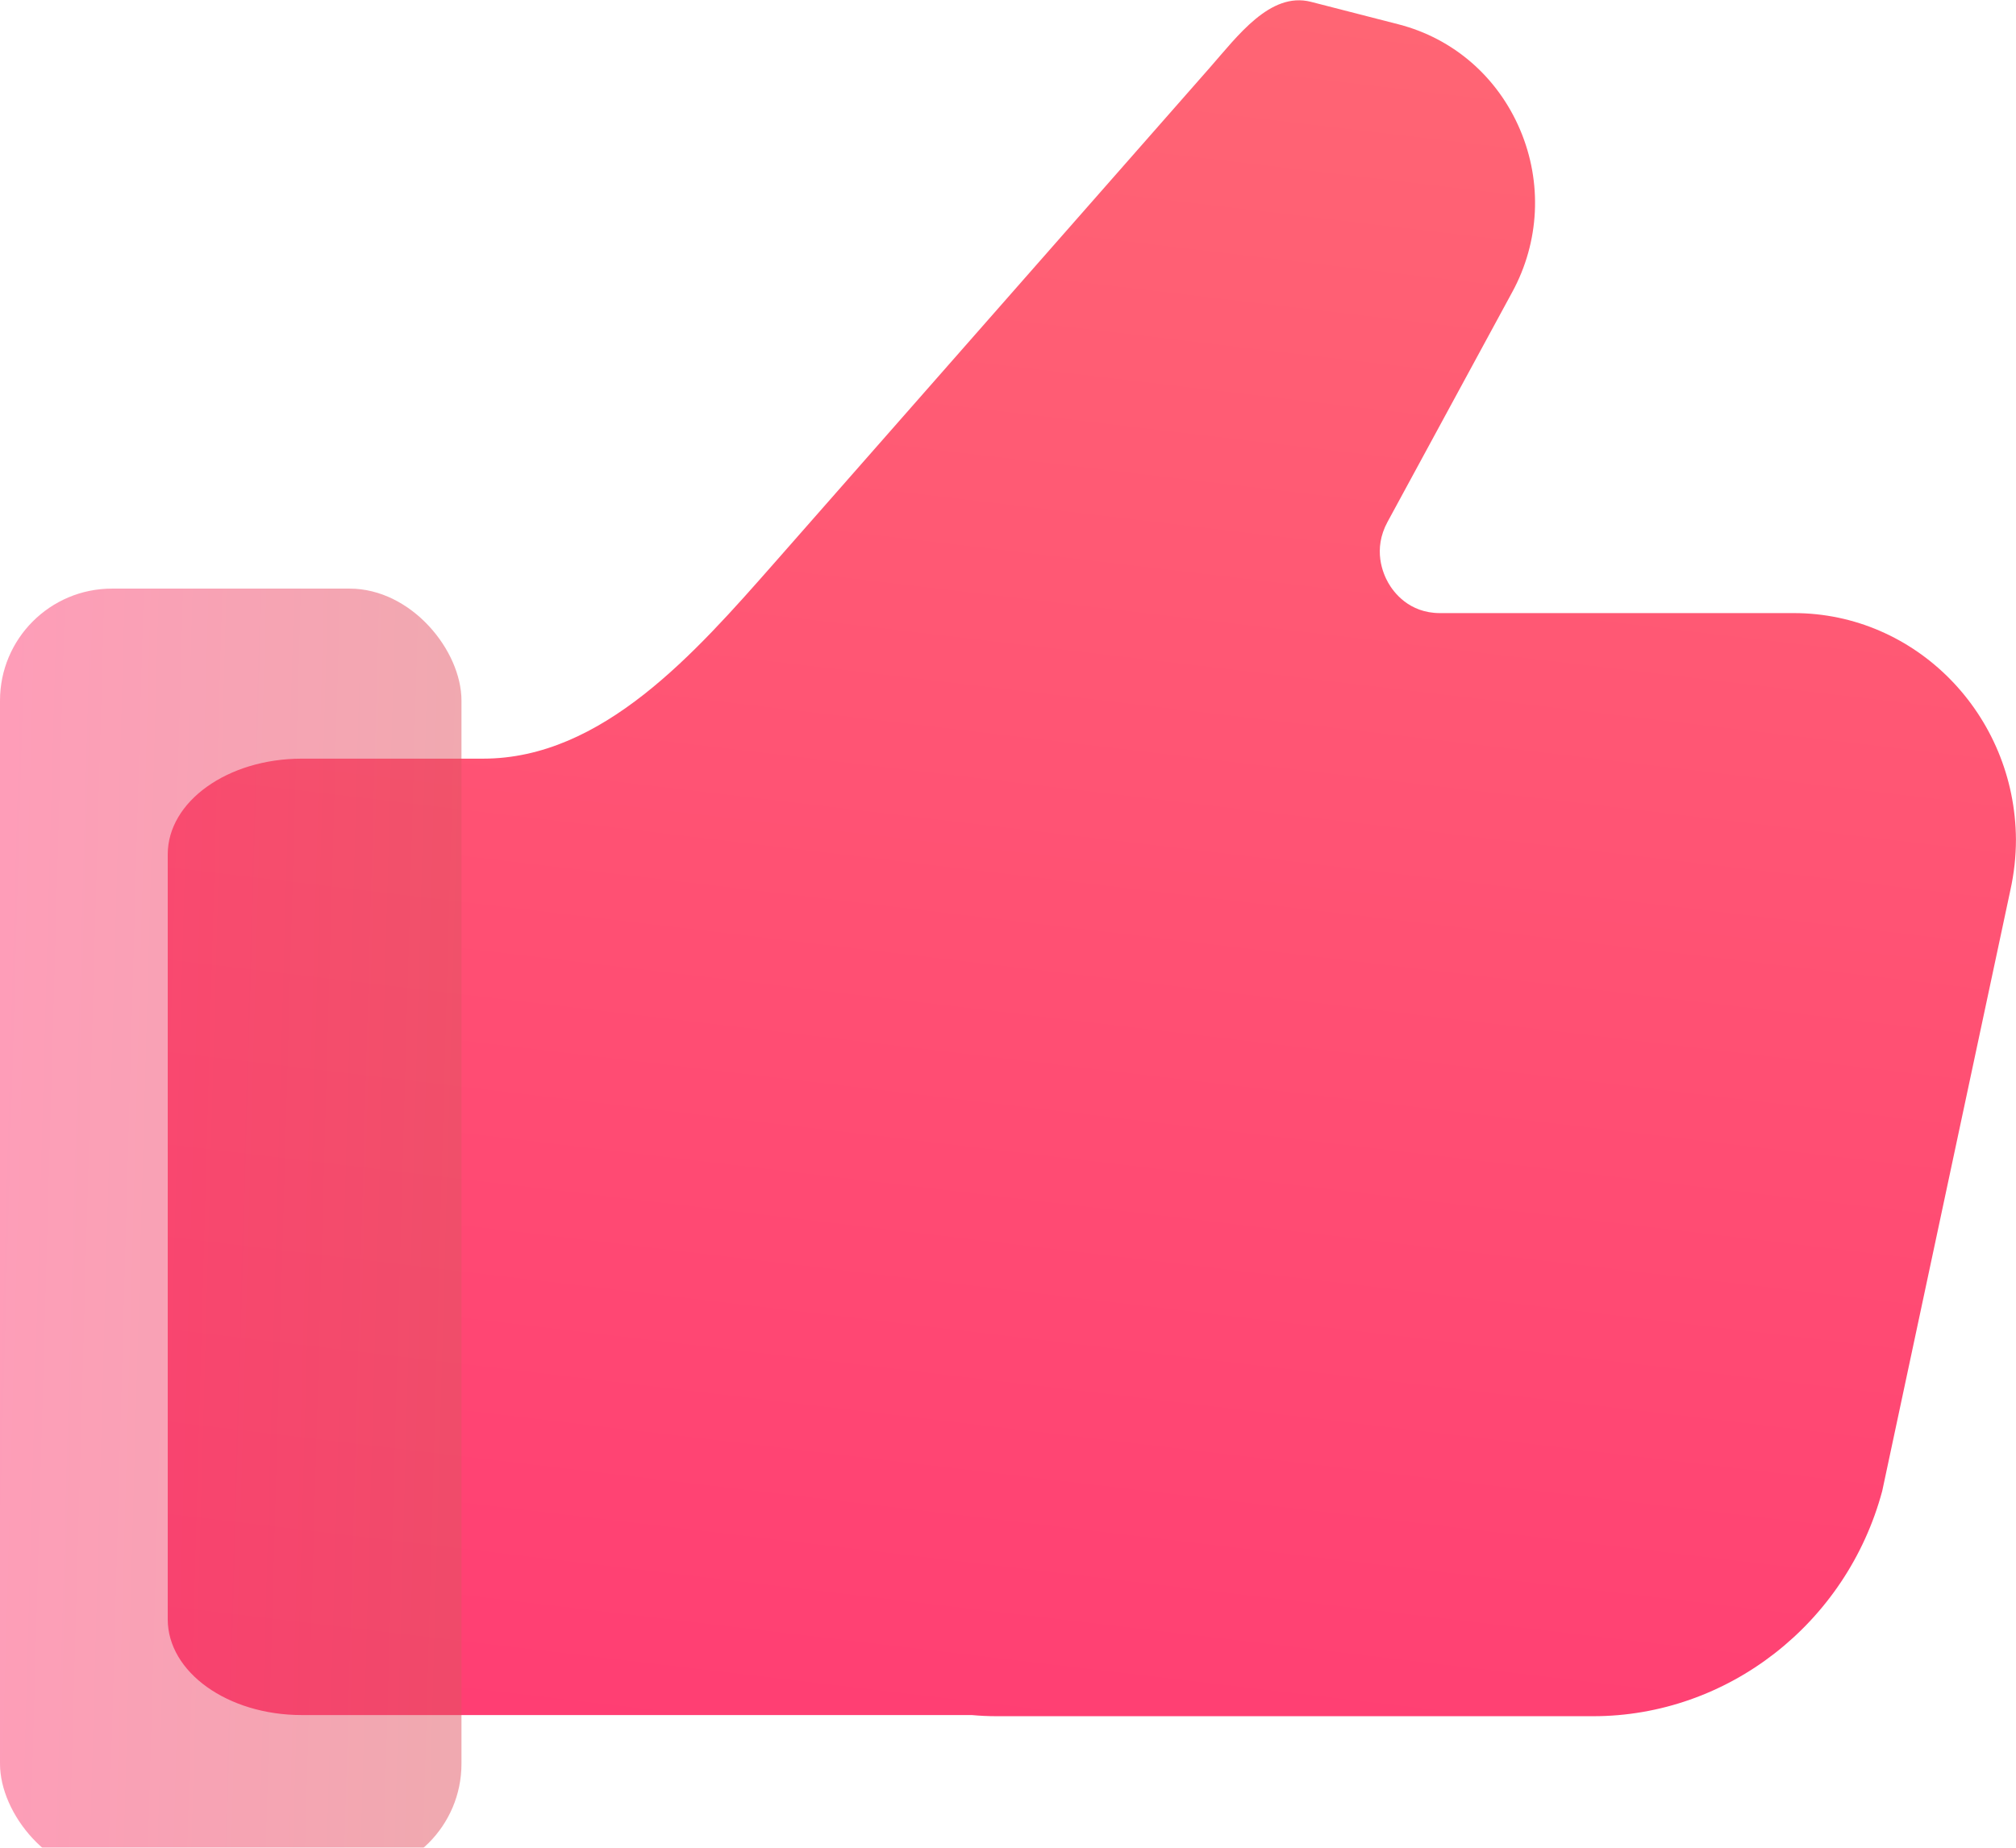 <svg width="144" height="132" viewBox="0 0 144 132" fill="none" xmlns="http://www.w3.org/2000/svg">
<path d="M128.132 43.799H102.853C100.633 43.799 99.536 42.294 99.161 41.637C98.787 40.98 98.038 39.256 99.108 37.286L108.016 20.869C109.969 17.284 110.183 13.043 108.578 9.267C106.973 5.491 103.816 2.754 99.91 1.742L93.624 0.127C90.72 -0.602 88.393 2.583 86.416 4.832L55.29 40.242C49.657 46.639 43.033 54.197 34.509 54.197H21.557C16.261 54.197 11.981 57.261 11.981 61.037V115.681C11.981 119.457 16.261 122.522 21.557 122.522H69.415C70.003 122.576 70.591 122.604 71.207 122.604H113.794C123.397 122.604 131.904 115.982 134.445 106.514L143.594 63.609C143.862 62.405 143.996 61.201 143.996 59.97C143.942 51.05 136.853 43.799 128.132 43.799Z" fill="url(#paint0_linear_65_425)"/>
<g filter="url(#filter0_bi_65_425)">
<rect y="40.049" width="32.962" height="91.953" rx="8" fill="url(#paint1_linear_65_425)" fill-opacity="0.5"/>
</g>
<defs>
<filter id="filter0_bi_65_425" x="-16" y="24.049" width="64.962" height="123.953" filterUnits="userSpaceOnUse" color-interpolation-filters="sRGB">
<feFlood flood-opacity="0" result="BackgroundImageFix"/>
<feGaussianBlur in="BackgroundImageFix" stdDeviation="8"/>
<feComposite in2="SourceAlpha" operator="in" result="effect1_backgroundBlur_65_425"/>
<feBlend mode="normal" in="SourceGraphic" in2="effect1_backgroundBlur_65_425" result="shape"/>
<feColorMatrix in="SourceAlpha" type="matrix" values="0 0 0 0 0 0 0 0 0 0 0 0 0 0 0 0 0 0 127 0" result="hardAlpha"/>
<feOffset dy="2"/>
<feGaussianBlur stdDeviation="2"/>
<feComposite in2="hardAlpha" operator="arithmetic" k2="-1" k3="1"/>
<feColorMatrix type="matrix" values="0 0 0 0 1 0 0 0 0 1 0 0 0 0 1 0 0 0 0.35 0"/>
<feBlend mode="normal" in2="shape" result="effect2_innerShadow_65_425"/>
</filter>
<linearGradient id="paint0_linear_65_425" x1="12" y1="123.001" x2="28.154" y2="-13.69" gradientUnits="userSpaceOnUse">
<stop stop-color="#FF3D73"/>
<stop offset="1" stop-color="#FF6774"/>
</linearGradient>
<linearGradient id="paint1_linear_65_425" x1="0.599" y1="34.594" x2="35.644" y2="35.569" gradientUnits="userSpaceOnUse">
<stop stop-color="#FE3C72"/>
<stop offset="1" stop-color="#E15561"/>
</linearGradient>
</defs>
</svg>

